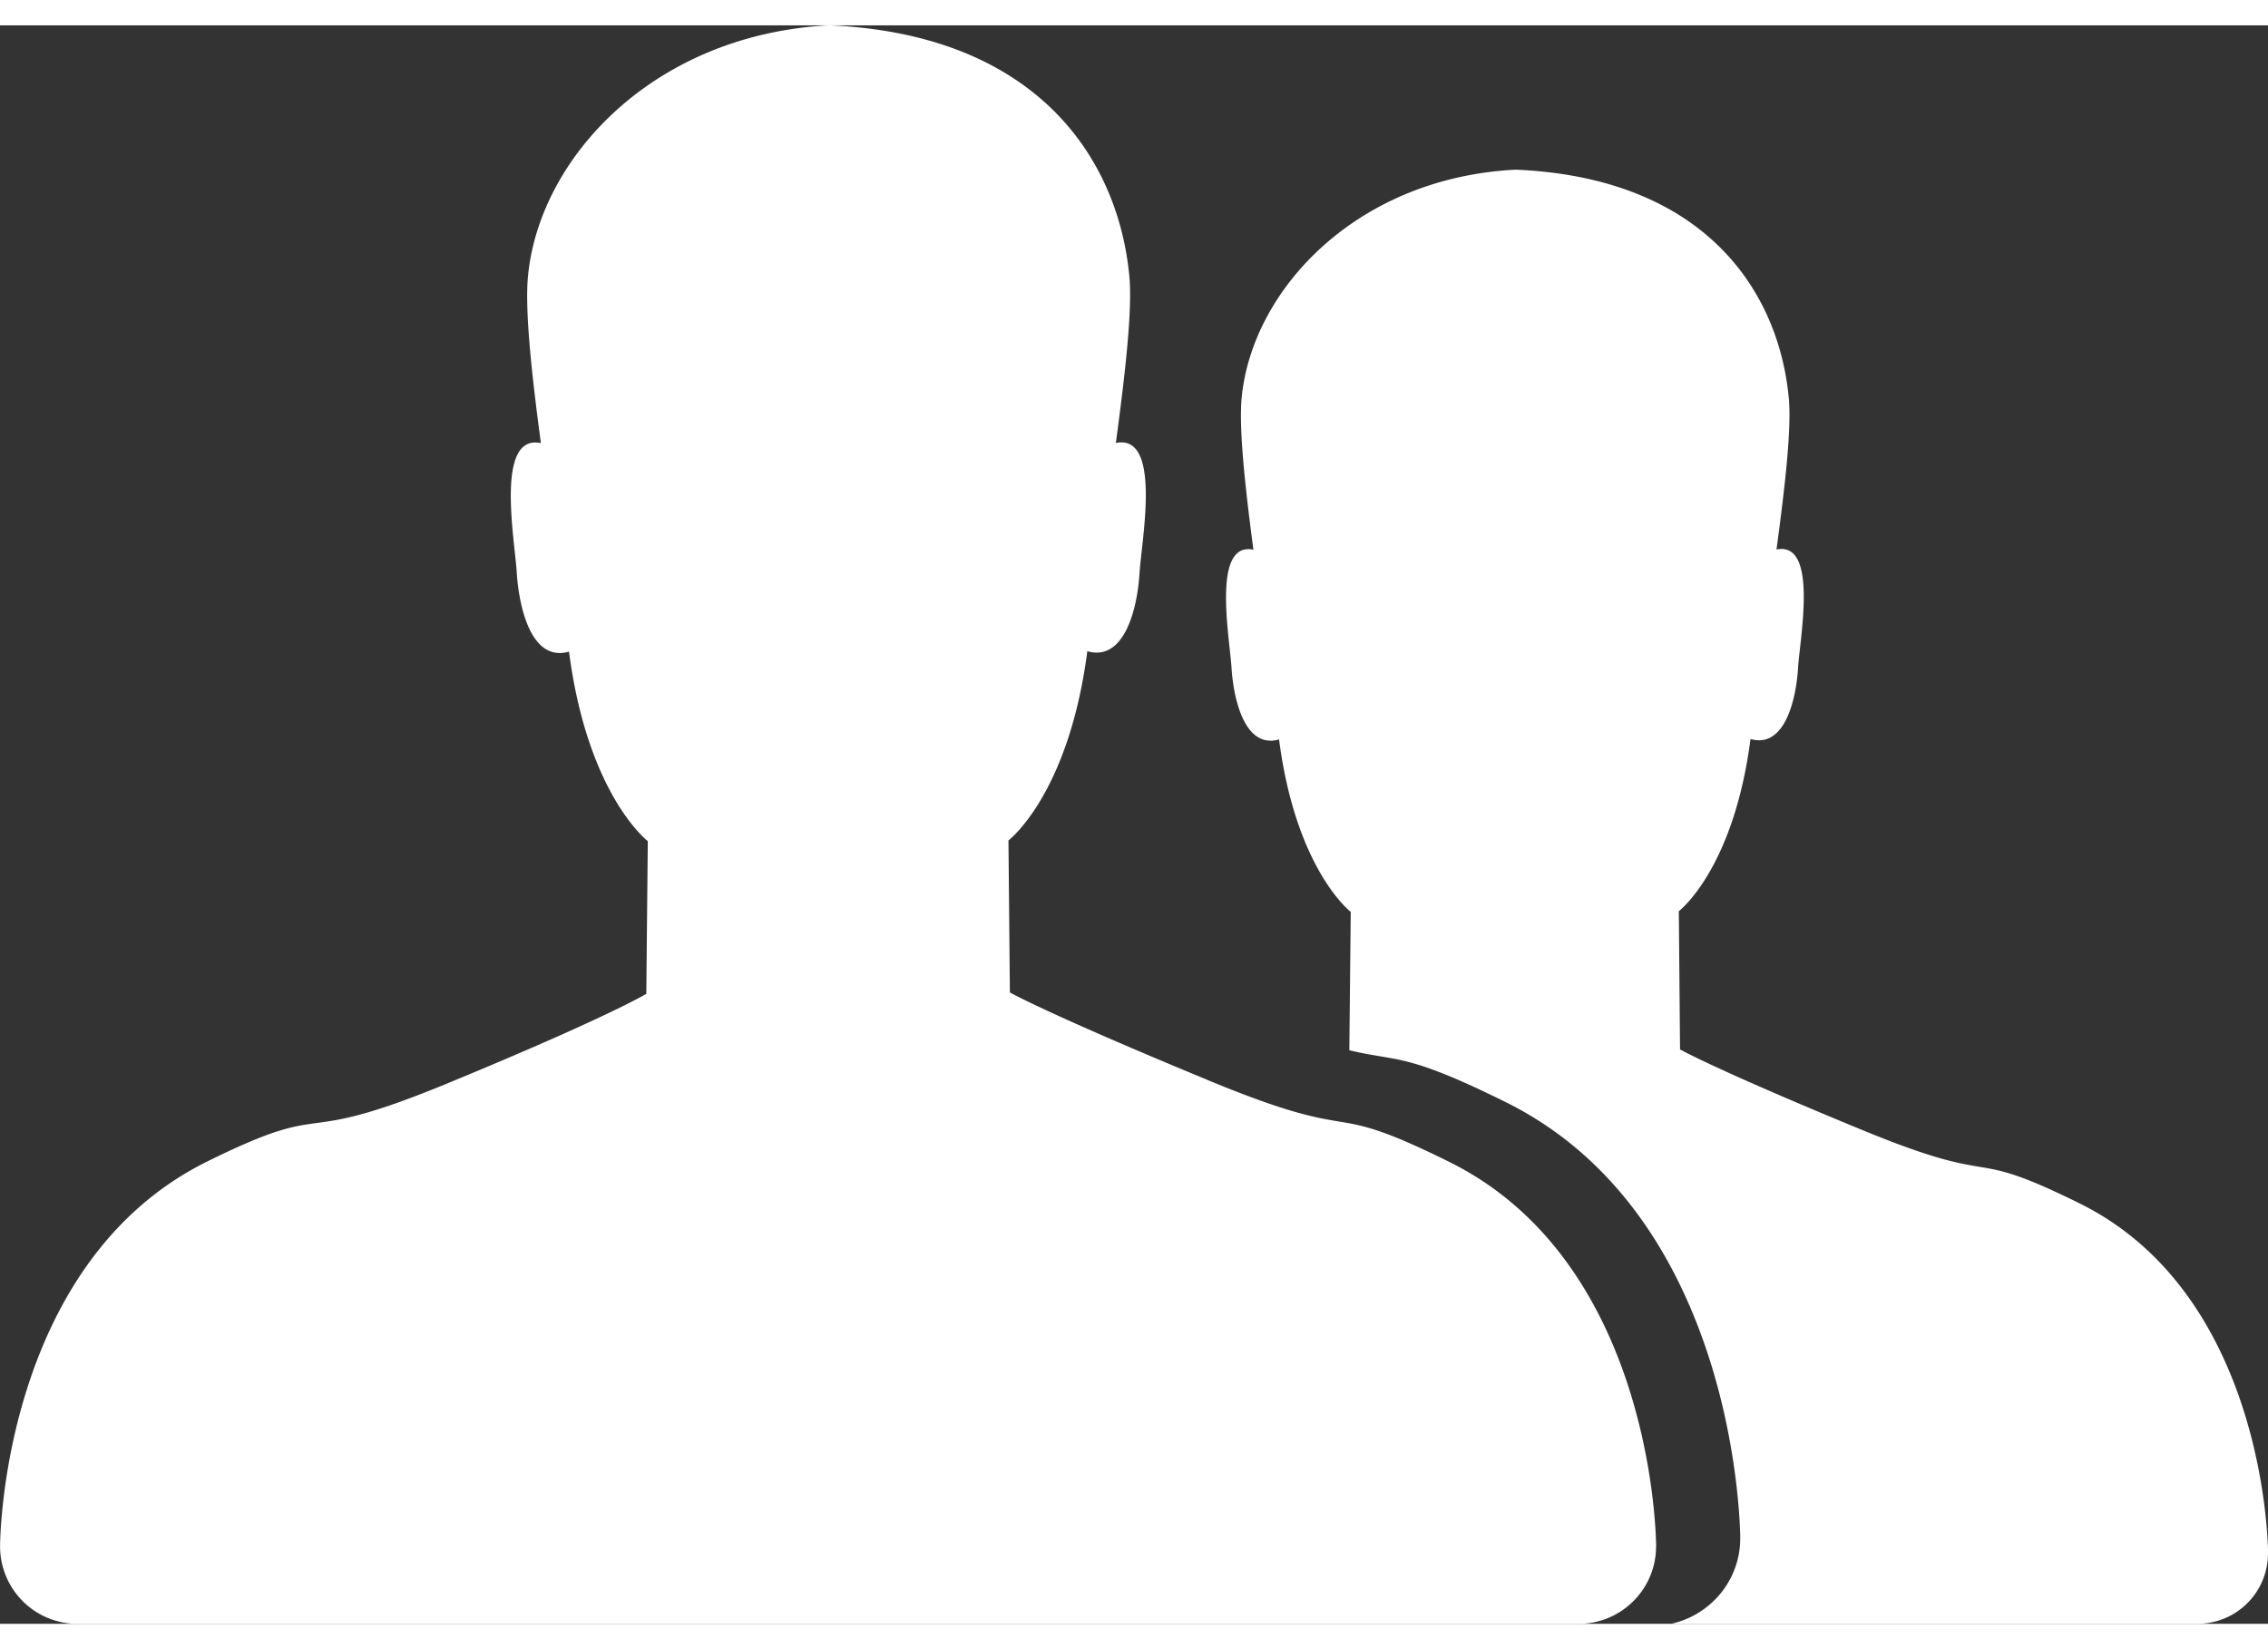 <svg width="33" height="24" xmlns="http://www.w3.org/2000/svg" xmlns:xlink="http://www.w3.org/1999/xlink" xmlns:svgjs="http://svgjs.com/svgjs" viewBox="0 0.369 33 23.262" fill="#fff"><rect x="0" y="0.369" width="33" height="23.262" fill="#333333" stroke="none"/><svg xmlns="http://www.w3.org/2000/svg" width="33" height="24" viewBox="1.999 1.975 31.951 22.522"><path paint-order="stroke fill markers" fill-rule="evenodd" d="M33.95 23.503v.002a.993.993 0 0 1-.995.992h-7.412c.556-.123.972-.614.972-1.205v-.002s0-4.504-3.301-6.142c-1.412-.7-1.505-.566-2.206-.732l.02-1.95s-.771-.588-1.01-2.43c-.483.139-.642-.565-.67-1.013-.027-.431-.28-1.783.309-1.66-.12-.903-.207-1.716-.165-2.148.148-1.512 1.61-3.093 3.861-3.207 2.649.114 3.698 1.694 3.845 3.206.043.432-.051 1.246-.172 2.146.589-.12.333 1.228.304 1.66-.025.449-.188 1.15-.67 1.01-.24 1.843-1.01 2.426-1.01 2.426l.017 1.948s.488.278 2.546 1.127c2.058.85 1.412.214 3.088 1.045 2.65 1.314 2.65 4.927 2.65 4.927h-.001zM19.023 16.84c2.262.935 1.552.235 3.395 1.15 2.912 1.443 2.912 5.415 2.912 5.415h-.001v.003c0 .602-.49 1.09-1.093 1.09H3.093A1.091 1.091 0 0 1 2 23.407v-.003s0-3.972 2.911-5.417c1.843-.913 1.133-.171 3.395-1.106 2.262-.933 2.798-1.26 2.798-1.26l.021-2.152s-.847-.646-1.11-2.67c-.53.153-.705-.621-.736-1.113-.029-.475-.307-1.96.34-1.825-.133-.992-.228-1.886-.181-2.359.162-1.664 1.769-3.4 4.244-3.528 2.911.126 4.065 1.863 4.226 3.525.047.475-.056 1.369-.189 2.36.647-.133.366 1.349.334 1.824-.028.493-.207 1.263-.736 1.11-.264 2.026-1.111 2.666-1.111 2.666l.02 2.142s.535.304 2.797 1.238z"/></svg></svg>